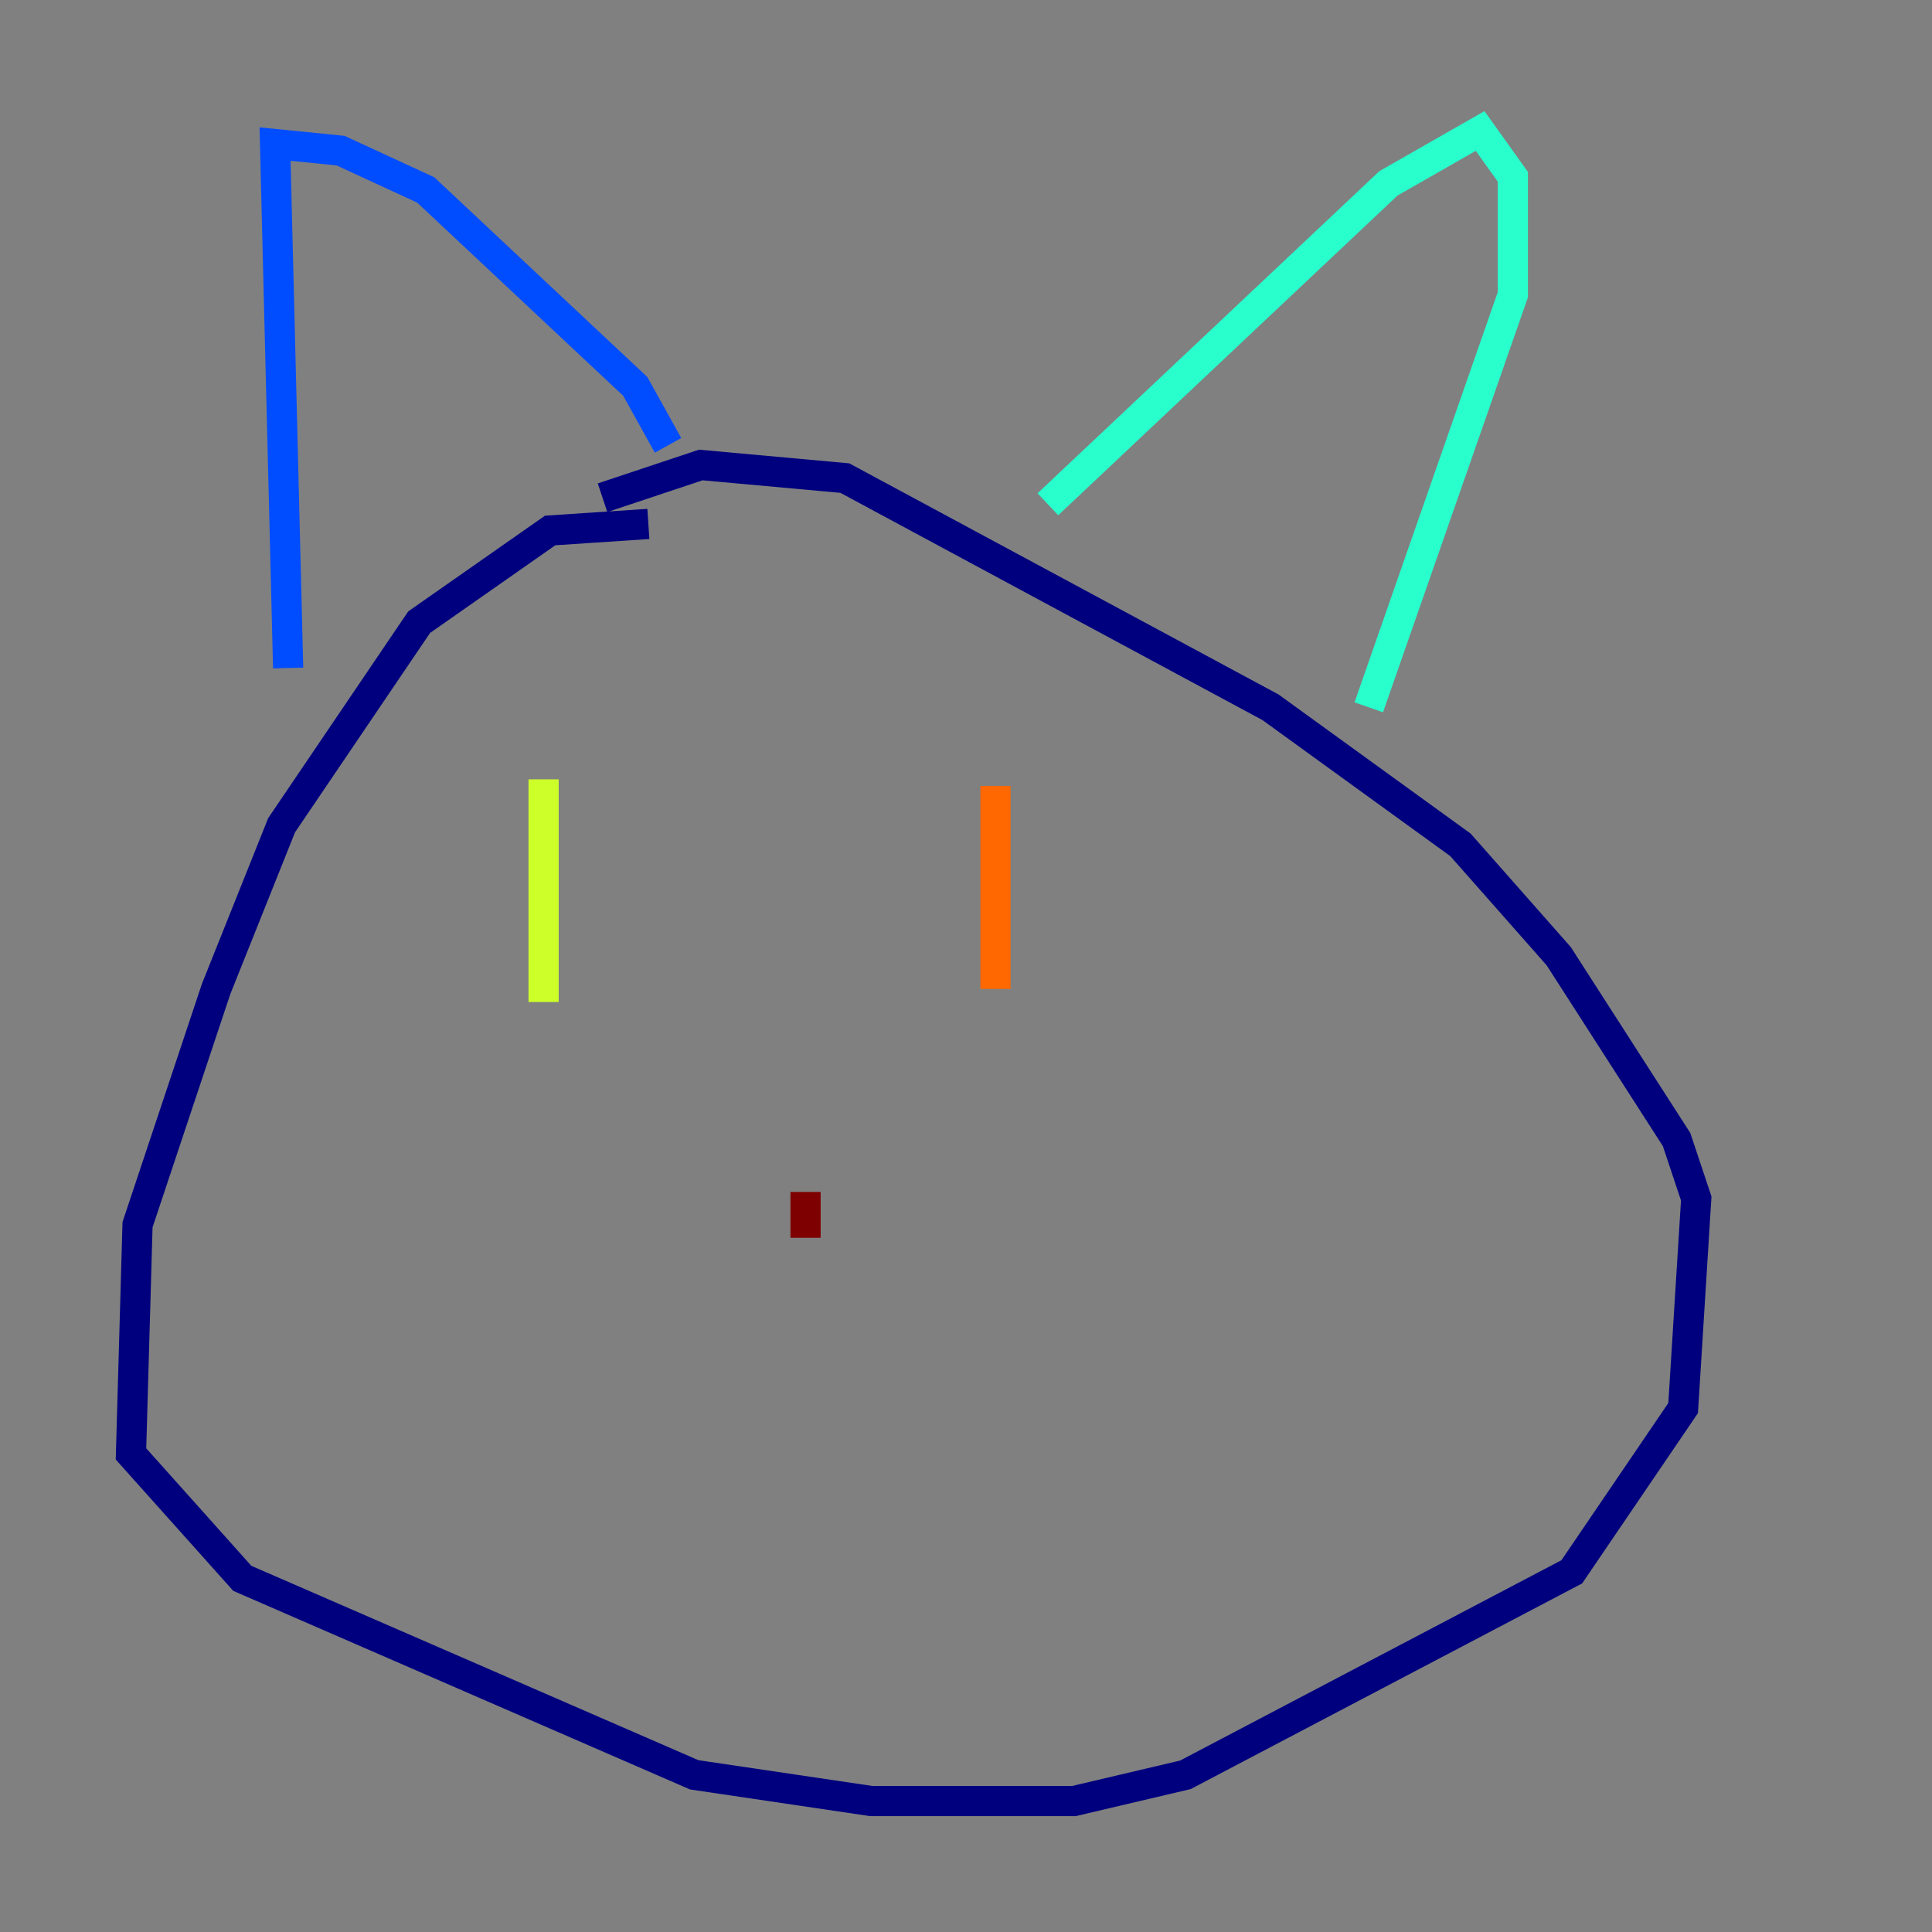 <?xml version="1.0" encoding="utf-8" ?>
<svg baseProfile="tiny" height="128" version="1.2" viewBox="0,0,128,128" width="128" xmlns="http://www.w3.org/2000/svg" xmlns:ev="http://www.w3.org/2001/xml-events" xmlns:xlink="http://www.w3.org/1999/xlink"><rect x="0" y="0" width="128" height="128" fill="#808080" stroke="none"/><defs /><polyline fill="none" points="42.956,34.712 36.447,35.146 27.77,41.22 18.658,54.671 14.319,65.519 9.112,81.139 8.678,96.325 16.054,104.57 45.993,117.586 57.709,119.322 71.159,119.322 78.536,117.586 104.136,104.136 111.512,93.288 112.38,79.403 111.078,75.498 103.268,63.349 96.759,55.973 84.176,46.861 55.973,31.675 46.427,30.807 39.919,32.976" stroke="#00007f" stroke-width="2" /><polyline fill="none" points="19.091,44.258 18.224,9.546 22.563,9.98 28.203,12.583 42.088,25.6 44.258,29.505" stroke="#004cff" stroke-width="2" /><polyline fill="none" points="69.424,33.41 91.986,12.149 98.061,8.678 100.231,11.715 100.231,19.525 90.685,46.861" stroke="#29ffcd" stroke-width="2" /><polyline fill="none" points="36.014,51.634 36.014,66.386" stroke="#cdff29" stroke-width="2" /><polyline fill="none" points="65.953,52.068 65.953,65.519" stroke="#ff6700" stroke-width="2" /><polyline fill="none" points="53.37,78.969 53.37,82.007" stroke="#7f0000" stroke-width="2" /></svg>